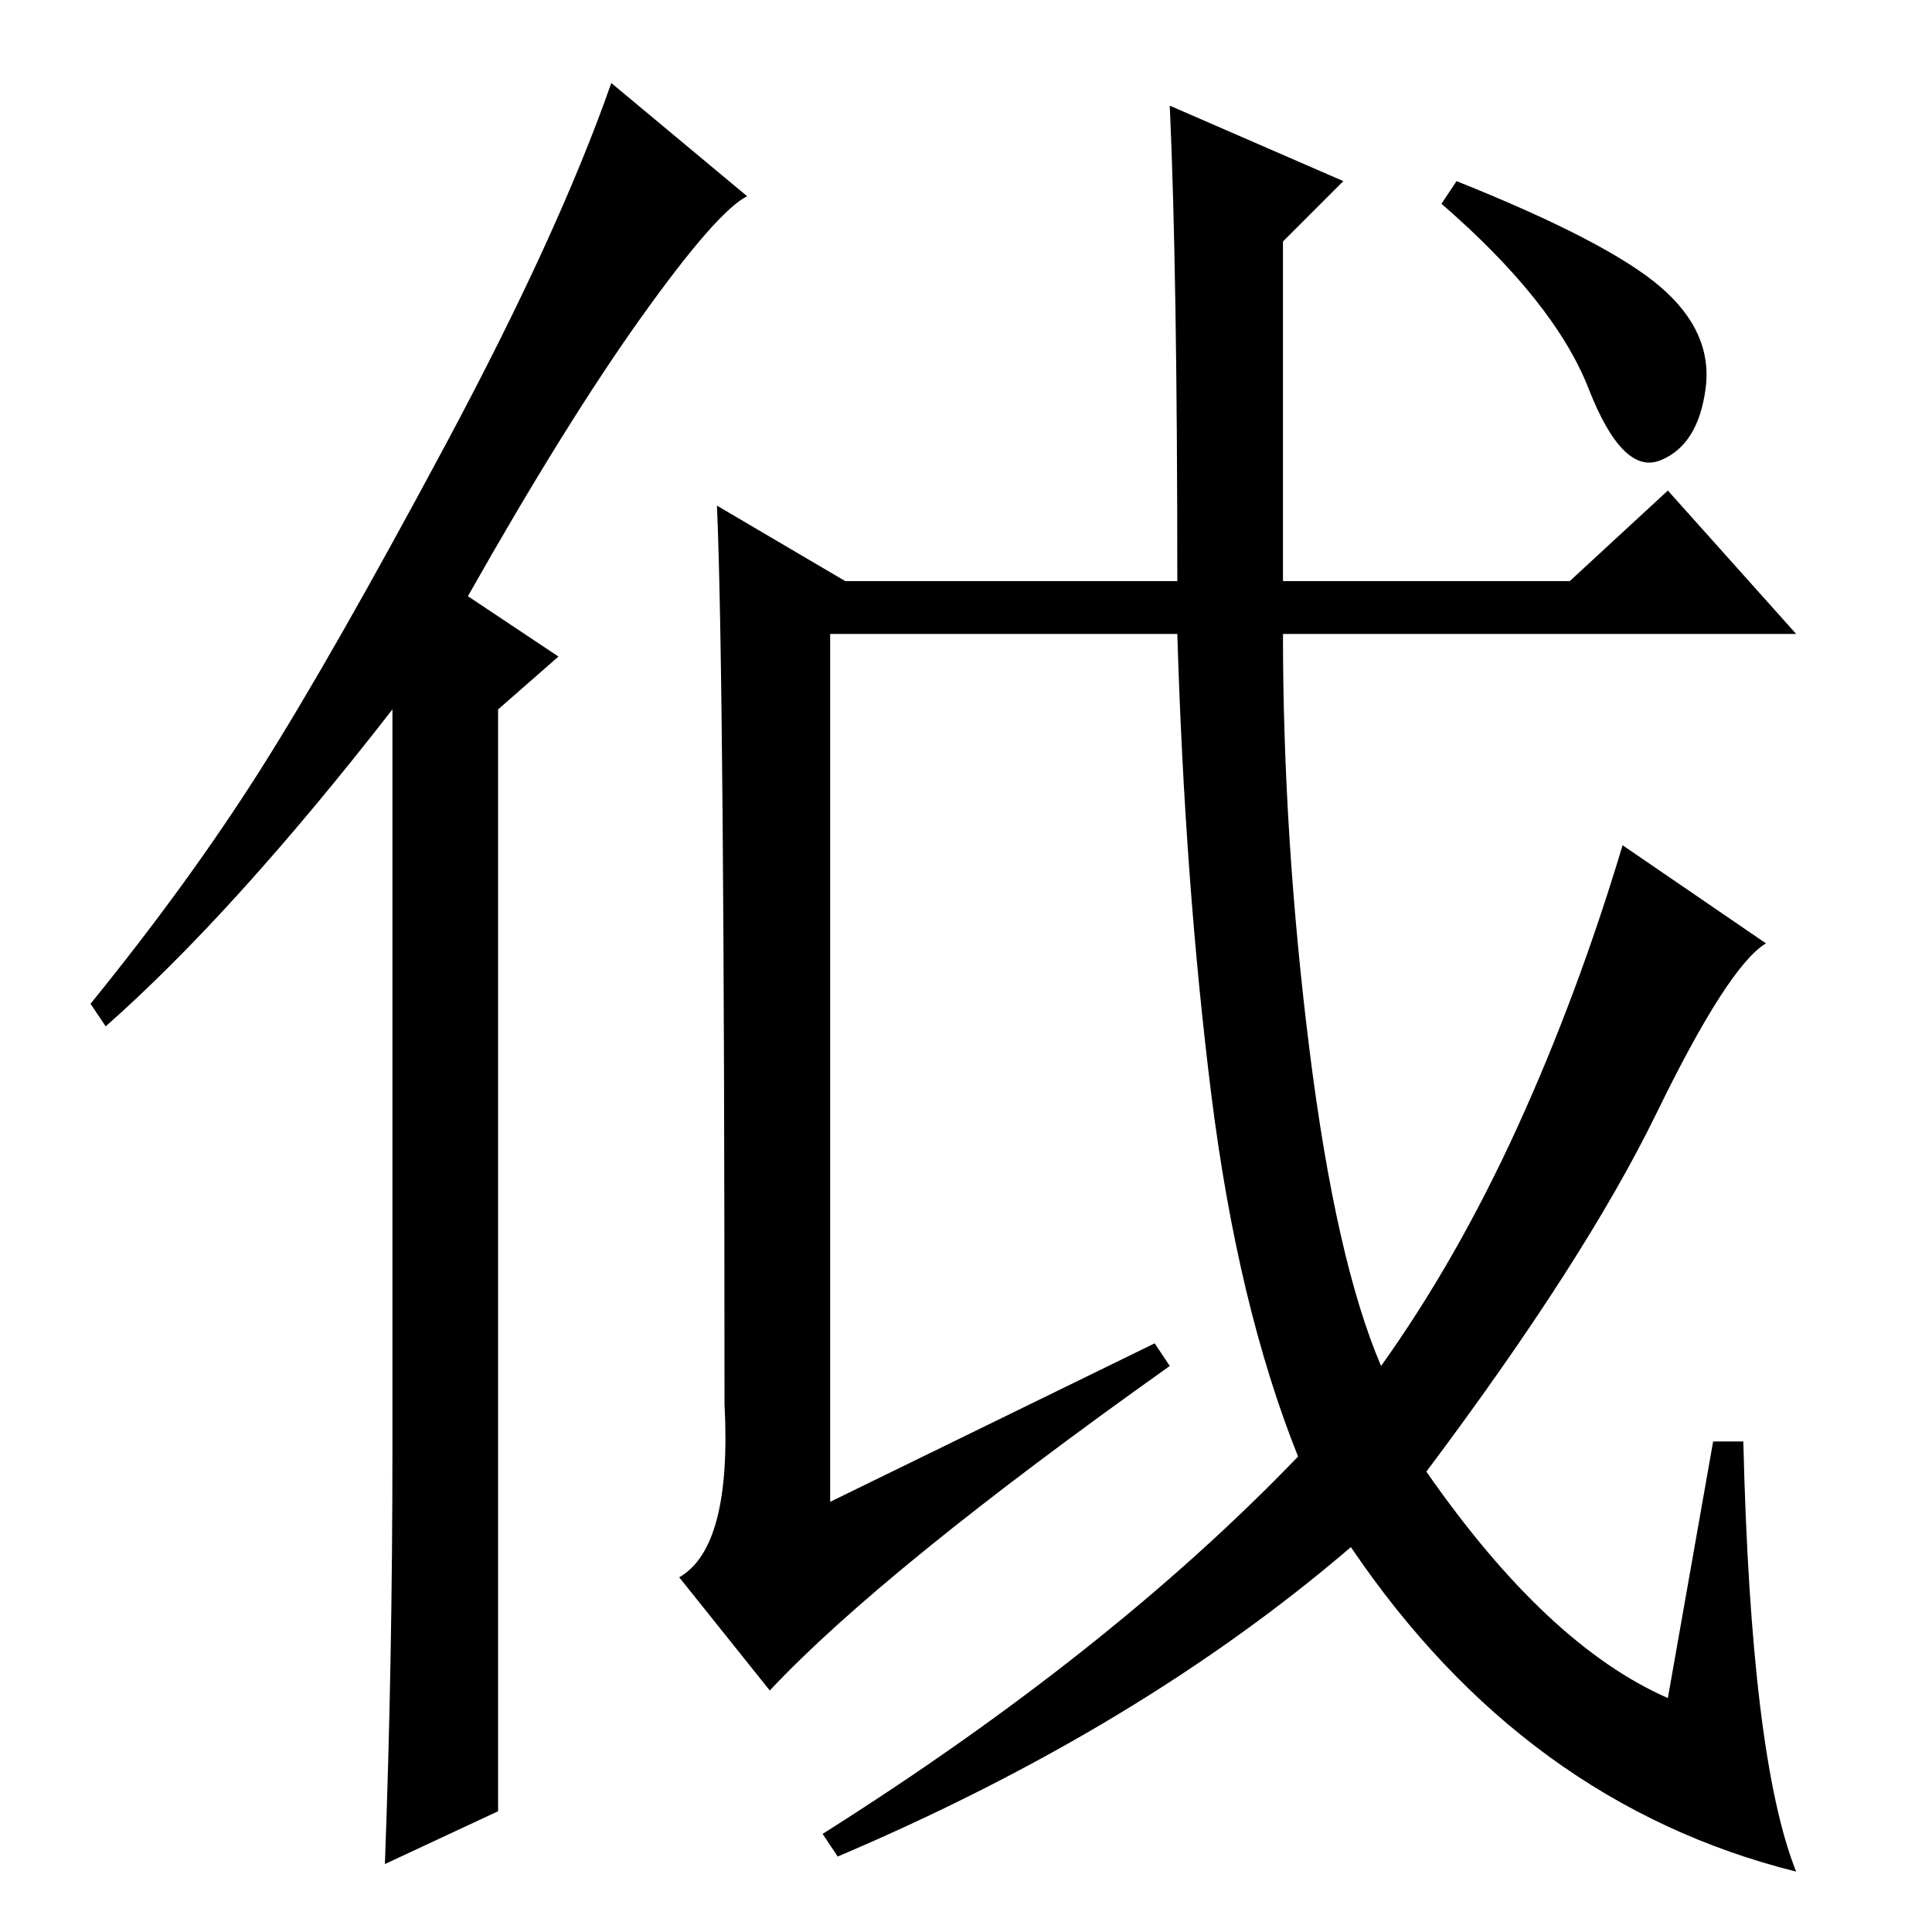<?xml version="1.0" standalone="no"?>
<!DOCTYPE svg PUBLIC "-//W3C//DTD SVG 1.1//EN" "http://www.w3.org/Graphics/SVG/1.1/DTD/svg11.dtd" >
<svg xmlns="http://www.w3.org/2000/svg" xmlns:xlink="http://www.w3.org/1999/xlink" version="1.1" viewBox="0 -36 256 256">
  <g transform="matrix(1 0 0 -1 0 220)">
   <path fill="currentColor"
d="M155 242l23 -10l-8 -8v-45h38l13 12l17 -19h-68q0 -27 3.5 -55t9.5 -42q10 14 18 31.5t14 37.5l19 -13q-5 -3 -14.5 -22.5t-30.5 -47.5q16 -23 32 -30l6 34h4q1 -42 7 -57q-36 9 -59 43q-28 -24 -68 -41l-2 3q38 24 63 50q-8 20 -11.5 48t-4.5 61h-46v-115l43 21l2 -3
q-38 -27 -53 -43l-12 15q7 4 6 23q0 96 -1 119l17 -10h44q0 41 -1 63zM220 218q7 -6 6 -13.5t-6 -9.5t-9.5 9.5t-19.5 24.5l2 3q20 -8 27 -14zM52 64v98q-21 -27 -38 -42l-2 3q13 16 22.5 31t24.5 43t22 48l18 -15q-4 -2 -14 -16t-23 -37l12 -8l-8 -7v-146l-15 -7q1 27 1 55
z" />
  </g>

</svg>
